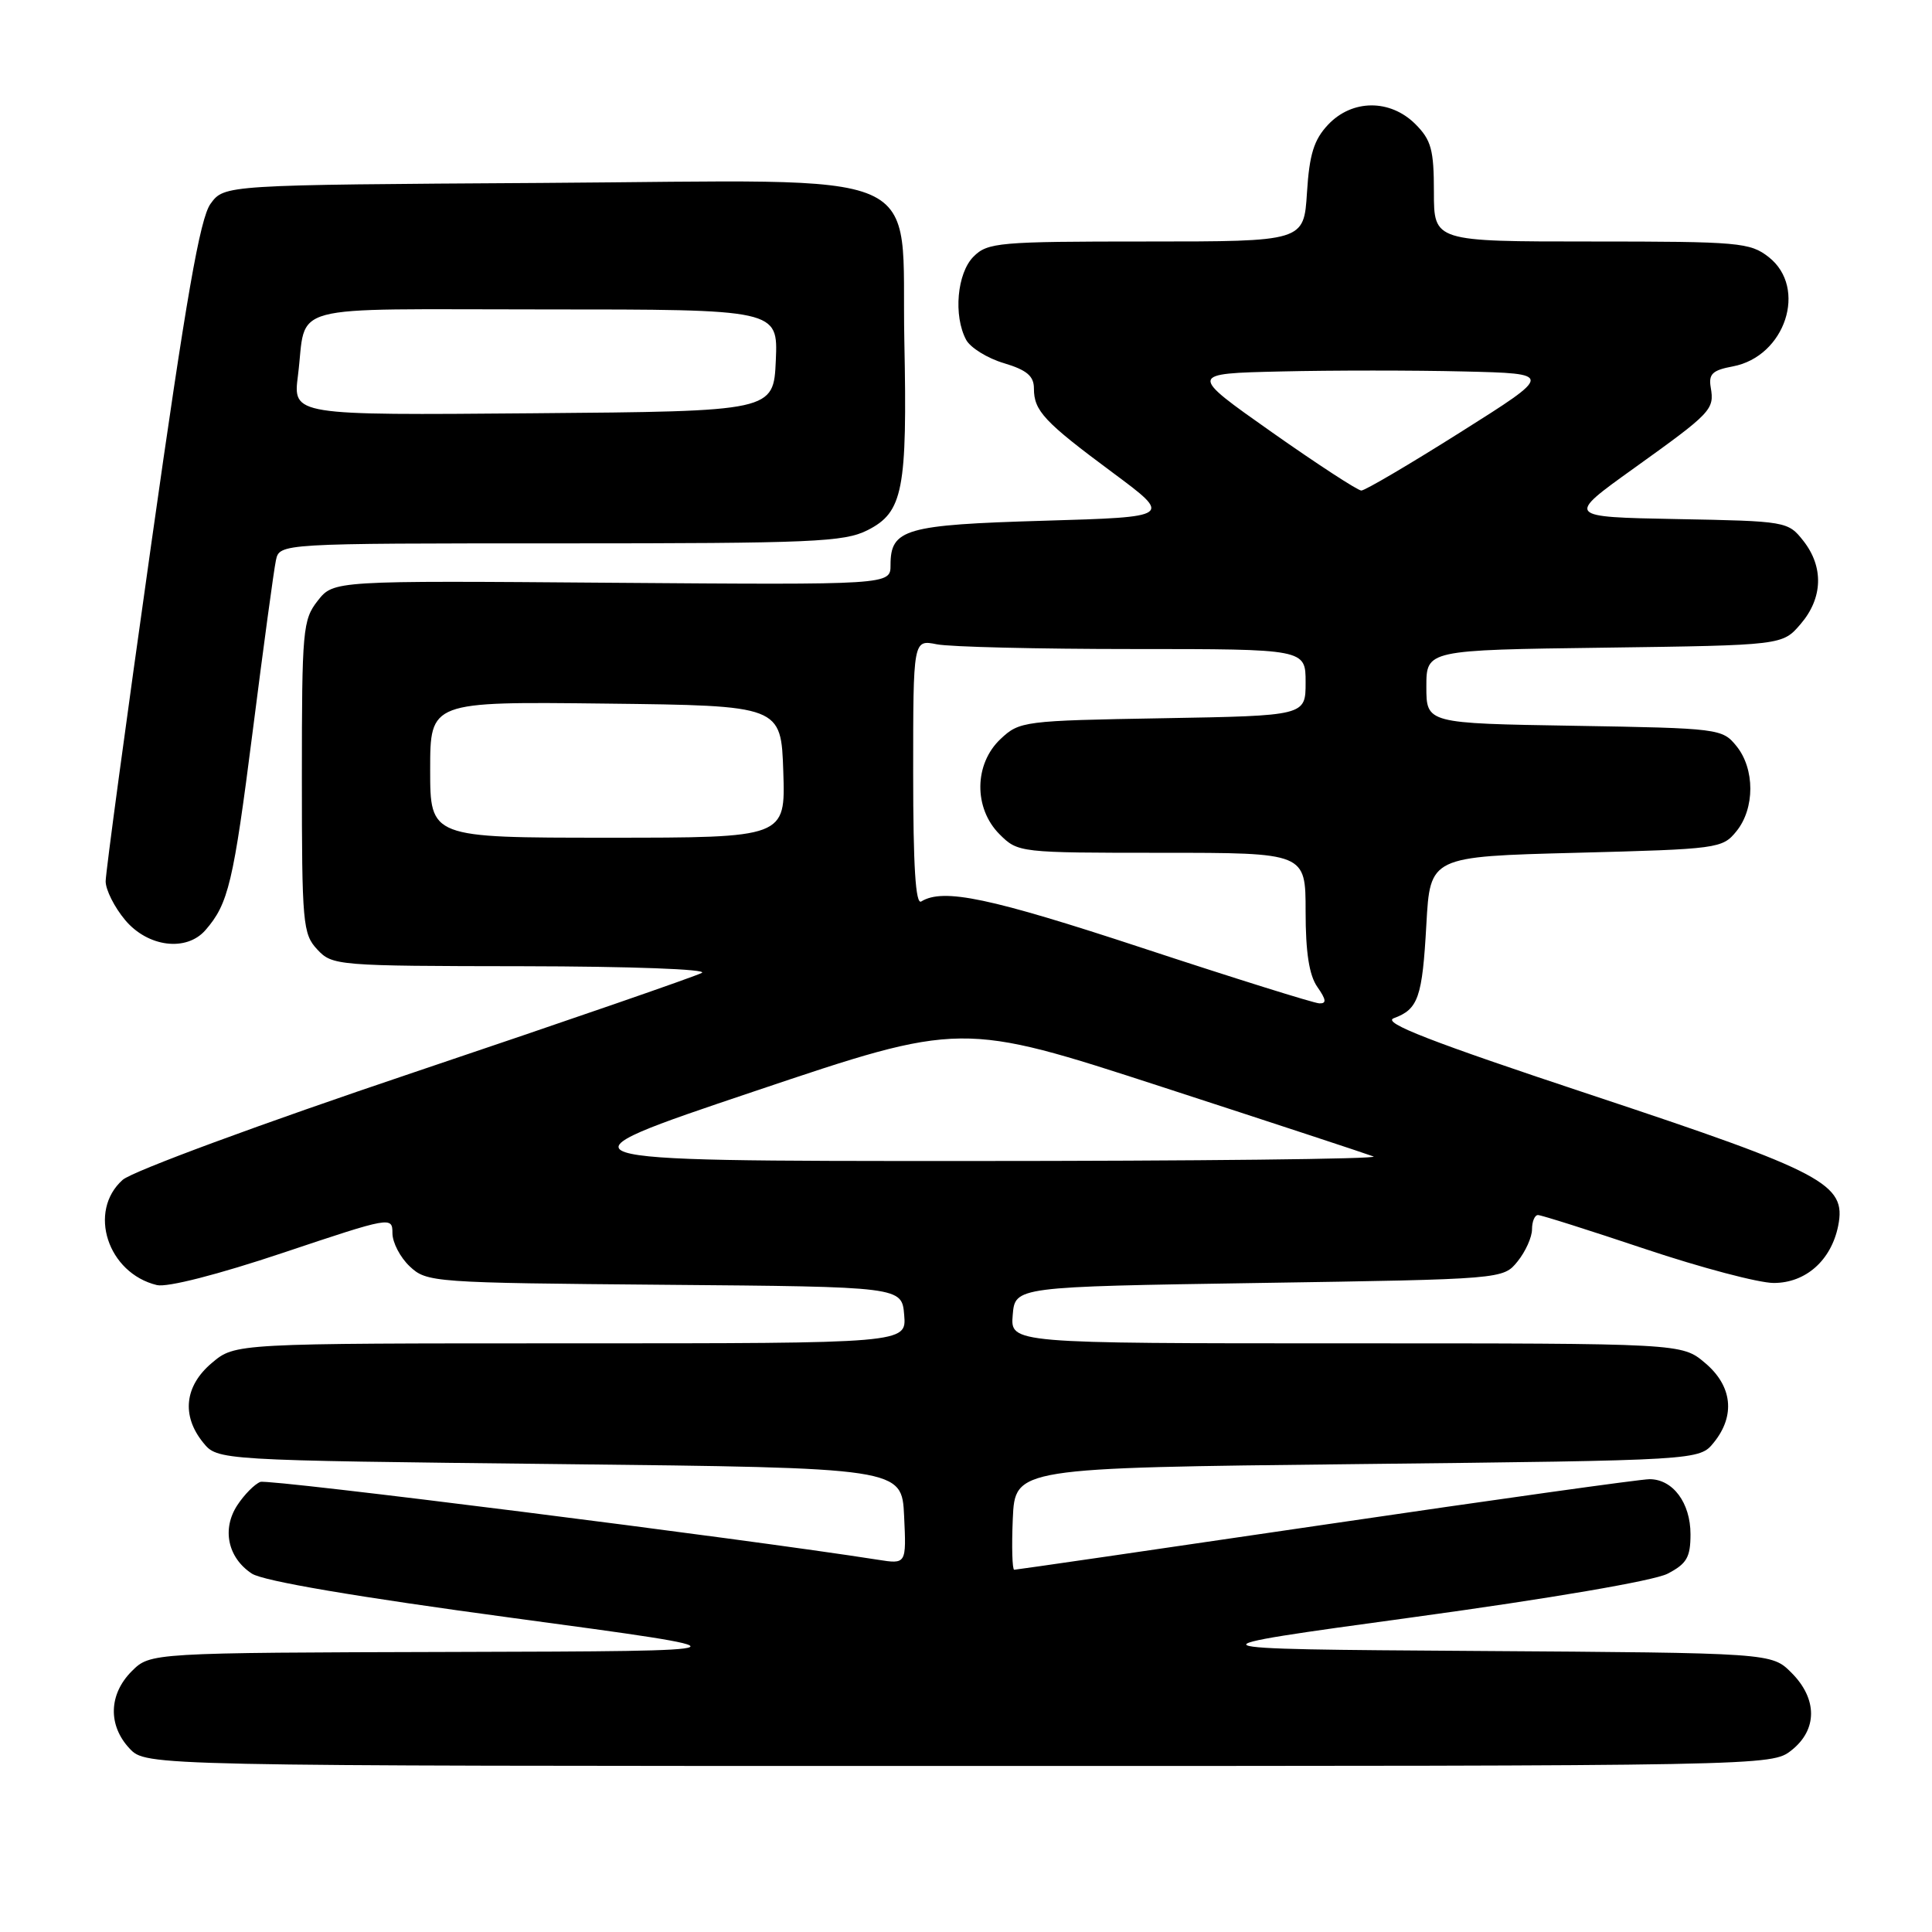 <?xml version="1.0" encoding="UTF-8" standalone="no"?>
<!DOCTYPE svg PUBLIC "-//W3C//DTD SVG 1.1//EN" "http://www.w3.org/Graphics/SVG/1.1/DTD/svg11.dtd" >
<svg xmlns="http://www.w3.org/2000/svg" xmlns:xlink="http://www.w3.org/1999/xlink" version="1.1" viewBox="0 0 256 256">
 <g >
 <path fill="currentColor"
d=" M 237.37 231.93 C 240.84 229.20 240.84 225.11 237.38 221.65 C 234.75 219.02 234.75 219.02 195.63 218.76 C 156.50 218.50 156.50 218.50 187.20 214.30 C 205.43 211.81 219.14 209.46 220.95 208.53 C 223.50 207.21 224.00 206.36 224.00 203.30 C 224.00 199.14 221.67 196.00 218.57 196.00 C 217.40 196.00 198.10 198.70 175.67 202.00 C 153.23 205.30 134.66 208.00 134.39 208.00 C 134.13 208.00 134.04 204.96 134.20 201.25 C 134.50 194.50 134.50 194.50 179.84 194.00 C 225.18 193.50 225.18 193.50 227.09 191.14 C 229.98 187.57 229.54 183.63 225.92 180.59 C 222.85 178.00 222.85 178.00 178.36 178.00 C 133.88 178.00 133.88 178.00 134.19 174.25 C 134.50 170.50 134.50 170.50 166.84 170.00 C 199.18 169.50 199.18 169.50 201.09 167.14 C 202.14 165.84 203.00 163.93 203.00 162.89 C 203.00 161.85 203.36 161.00 203.79 161.00 C 204.23 161.00 210.62 163.03 218.00 165.50 C 225.38 167.97 233.04 170.00 235.03 170.00 C 239.27 170.00 242.65 167.00 243.57 162.42 C 244.67 156.88 241.80 155.36 210.89 145.10 C 189.49 138.00 183.09 135.51 184.68 134.92 C 187.93 133.72 188.46 132.20 189.00 122.50 C 189.50 113.50 189.50 113.50 208.84 113.00 C 227.67 112.51 228.23 112.44 230.09 110.14 C 232.54 107.12 232.54 101.88 230.09 98.86 C 228.22 96.55 227.79 96.49 208.59 96.17 C 189.00 95.85 189.00 95.85 189.00 90.99 C 189.00 86.13 189.00 86.13 212.59 85.82 C 236.18 85.50 236.18 85.50 238.59 82.69 C 241.54 79.26 241.68 75.13 238.95 71.66 C 236.92 69.09 236.70 69.05 222.20 68.78 C 207.50 68.50 207.50 68.50 216.50 62.05 C 226.81 54.66 227.18 54.27 226.68 51.33 C 226.38 49.56 226.91 49.05 229.61 48.55 C 236.56 47.24 239.55 38.15 234.37 34.07 C 231.89 32.13 230.46 32.00 210.87 32.00 C 190.00 32.00 190.00 32.00 190.00 25.45 C 190.00 19.84 189.65 18.56 187.55 16.45 C 184.20 13.11 179.16 13.14 175.97 16.53 C 174.10 18.52 173.50 20.45 173.18 25.53 C 172.77 32.00 172.77 32.00 151.88 32.00 C 132.33 32.00 130.87 32.13 129.00 34.00 C 126.81 36.19 126.31 41.84 128.02 45.03 C 128.58 46.07 130.83 47.47 133.02 48.12 C 136.06 49.03 137.00 49.83 137.00 51.47 C 137.00 54.44 138.34 55.88 147.43 62.62 C 155.35 68.50 155.35 68.50 138.33 69.00 C 119.92 69.54 118.00 70.09 118.00 74.87 C 118.00 77.50 118.00 77.50 81.10 77.22 C 44.20 76.93 44.20 76.93 42.10 79.60 C 40.12 82.12 40.00 83.46 40.00 102.95 C 40.00 122.37 40.12 123.76 42.04 125.81 C 44.03 127.95 44.66 128.00 69.29 128.03 C 83.55 128.05 93.85 128.43 93.00 128.91 C 92.17 129.37 75.08 135.28 55.00 142.04 C 34.52 148.93 17.51 155.21 16.25 156.34 C 11.59 160.50 14.26 168.70 20.79 170.28 C 22.16 170.61 28.88 168.89 37.54 165.99 C 51.78 161.22 52.00 161.18 52.00 163.40 C 52.00 164.64 53.03 166.62 54.30 167.81 C 56.54 169.92 57.38 169.98 88.05 170.24 C 119.50 170.50 119.50 170.50 119.81 174.25 C 120.12 178.00 120.12 178.00 75.64 178.00 C 31.15 178.00 31.15 178.00 28.08 180.59 C 24.46 183.63 24.02 187.57 26.91 191.14 C 28.82 193.50 28.82 193.50 74.16 194.00 C 119.50 194.50 119.50 194.50 119.80 200.89 C 120.10 207.27 120.10 207.27 116.30 206.67 C 98.59 203.89 35.59 195.94 34.50 196.36 C 33.74 196.65 32.37 198.04 31.45 199.44 C 29.37 202.61 30.18 206.41 33.37 208.51 C 34.88 209.50 47.18 211.59 68.10 214.41 C 100.50 218.78 100.50 218.78 60.20 218.89 C 19.91 219.00 19.91 219.00 17.45 221.45 C 14.40 224.51 14.29 228.62 17.17 231.69 C 19.35 234.00 19.35 234.00 127.04 234.00 C 234.47 234.00 234.74 234.00 237.37 231.93 Z  M 27.22 123.25 C 30.27 119.75 30.92 117.00 33.48 96.93 C 34.91 85.69 36.29 75.49 36.56 74.25 C 37.04 72.00 37.04 72.00 74.27 72.00 C 107.73 72.00 111.85 71.82 114.96 70.25 C 119.66 67.87 120.23 64.93 119.83 45.20 C 119.36 21.75 124.31 23.91 71.79 24.24 C 29.72 24.50 29.72 24.50 27.90 27.00 C 26.50 28.92 24.67 39.39 20.04 72.10 C 16.72 95.53 14.00 115.64 14.00 116.78 C 14.00 117.91 15.17 120.23 16.59 121.92 C 19.60 125.50 24.70 126.14 27.22 123.25 Z  M 99.94 144.61 C 127.38 135.37 127.38 135.37 153.94 144.01 C 168.55 148.76 181.18 152.92 182.00 153.24 C 182.82 153.57 158.53 153.84 128.00 153.84 C 72.50 153.84 72.50 153.84 99.94 144.61 Z  M 151.43 125.63 C 131.15 118.95 124.99 117.65 122.07 119.45 C 121.32 119.92 121.00 114.78 121.00 102.43 C 121.00 84.75 121.00 84.75 124.12 85.37 C 125.84 85.72 137.54 86.00 150.12 86.00 C 173.00 86.00 173.00 86.00 173.00 90.42 C 173.00 94.84 173.00 94.84 154.08 95.17 C 135.64 95.49 135.09 95.56 132.58 97.92 C 129.06 101.23 129.00 107.10 132.45 110.55 C 134.89 112.98 135.07 113.00 153.95 113.00 C 173.00 113.00 173.00 113.00 173.00 120.78 C 173.00 126.20 173.47 129.23 174.56 130.78 C 175.74 132.47 175.80 132.99 174.81 132.95 C 174.09 132.92 163.57 129.63 151.43 125.63 Z  M 57.00 101.98 C 57.00 92.96 57.00 92.96 80.25 93.23 C 103.50 93.50 103.50 93.50 103.79 102.25 C 104.08 111.00 104.08 111.00 80.54 111.00 C 57.00 111.00 57.00 111.00 57.00 101.98 Z  M 168.50 57.25 C 157.50 49.50 157.50 49.50 169.75 49.22 C 176.49 49.06 187.36 49.06 193.92 49.22 C 205.84 49.50 205.84 49.50 193.55 57.25 C 186.80 61.51 180.87 65.00 180.38 65.00 C 179.90 64.99 174.55 61.51 168.50 57.25 Z  M 39.48 49.76 C 40.71 40.04 37.14 41.00 72.11 41.00 C 103.09 41.00 103.09 41.00 102.80 47.75 C 102.50 54.50 102.50 54.50 70.65 54.76 C 38.81 55.03 38.81 55.03 39.48 49.76 Z "/>
</g>
</svg>